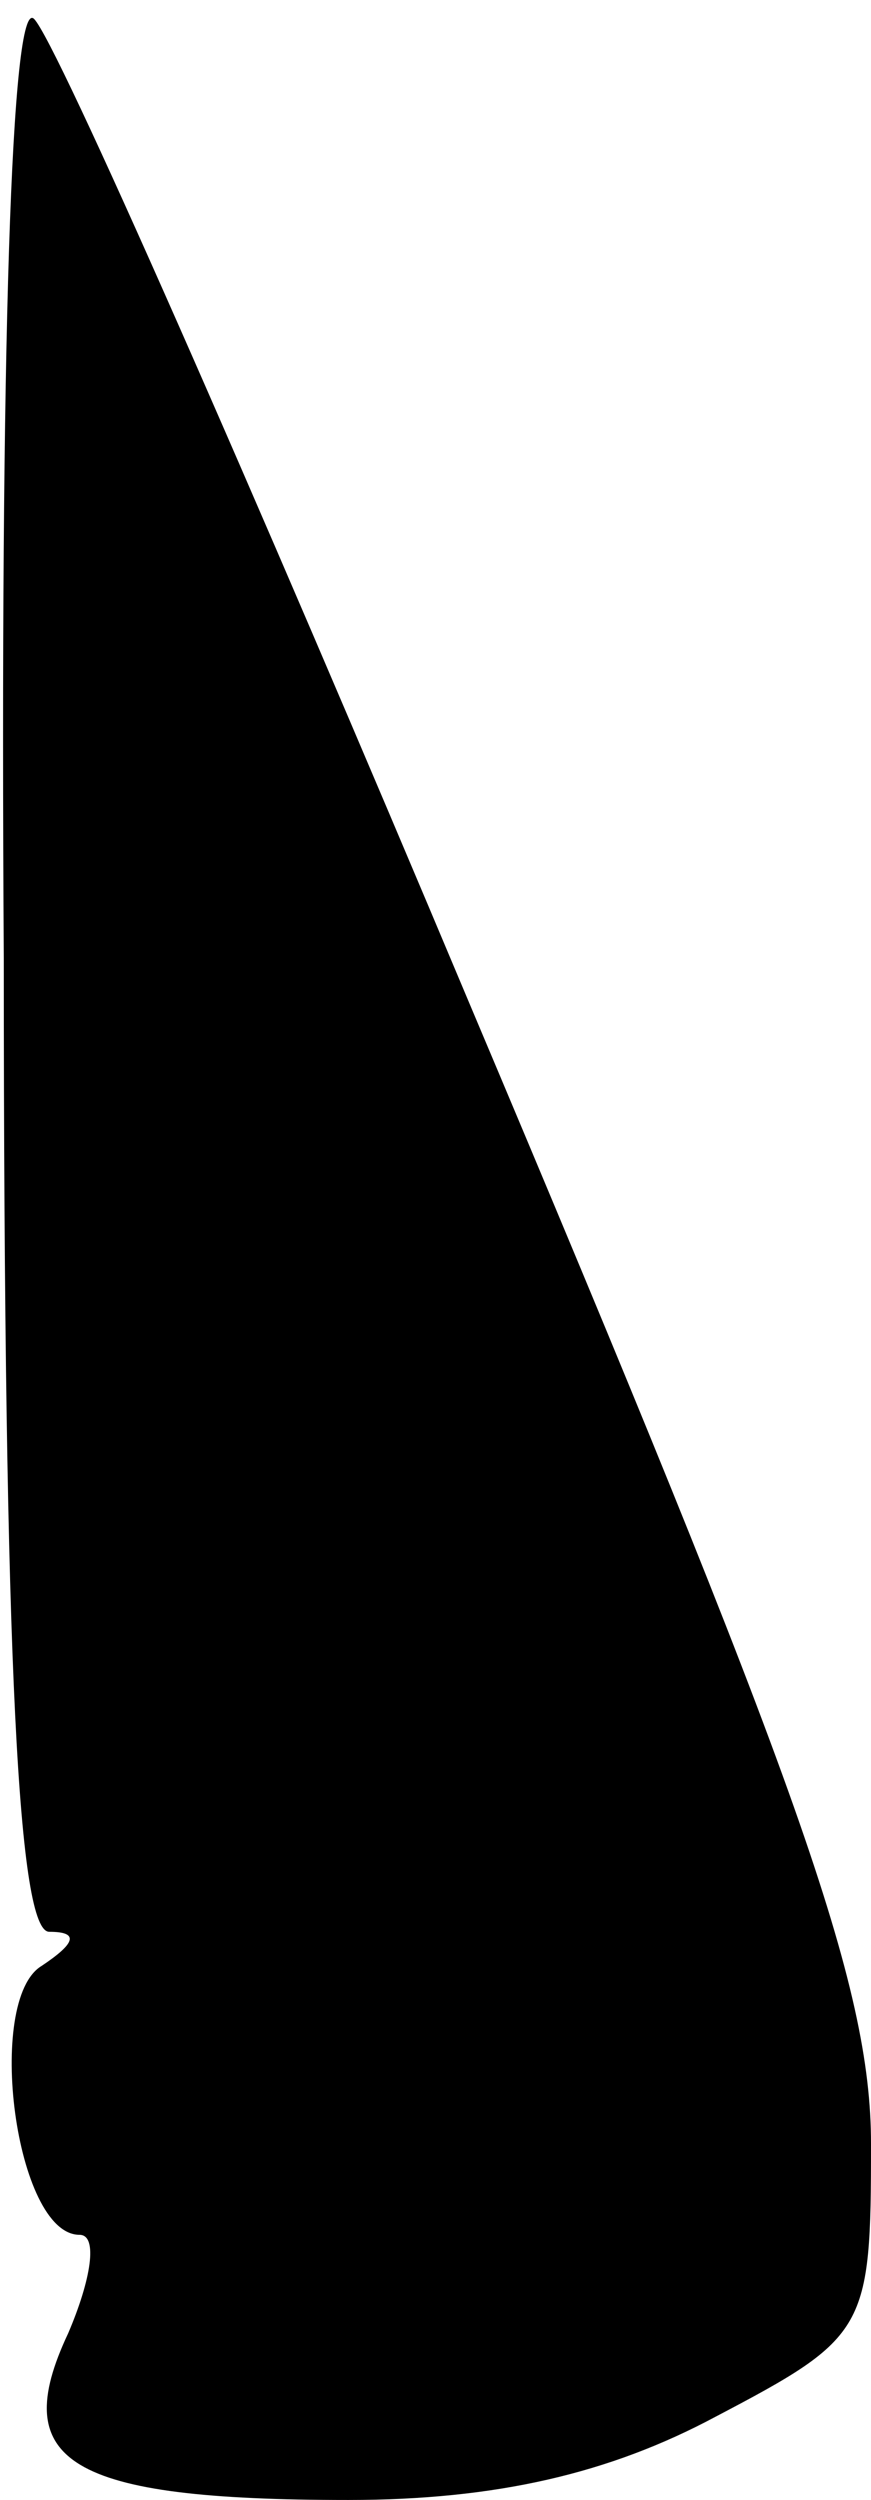 <?xml version="1.0" standalone="no"?>
<!DOCTYPE svg PUBLIC "-//W3C//DTD SVG 20010904//EN"
 "http://www.w3.org/TR/2001/REC-SVG-20010904/DTD/svg10.dtd">
<svg version="1.0" xmlns="http://www.w3.org/2000/svg"
 width="23pt" height="66pt" viewBox="0 0 23 66"
 preserveAspectRatio="xMidYMid meet">
<g transform="translate(0,66) scale(0.1,-0.1)"
fill="#000000" stroke="none">
<path fill="#000000" stroke="none" d="M1 407 c0 -190 4 -257 12 -257 8 0 7
-3 -2 -9 -15 -9 -7 -71 10 -71 5 0 3 -12 -3 -26 -16 -34 0 -44 74 -44 39 0 69
7 97 22 40 21 41 23 41 72 0 42 -19 95 -106 301 -58 138 -109 254 -115 260 -6
6 -9 -86 -8 -248z"/>
</g>
</svg>
